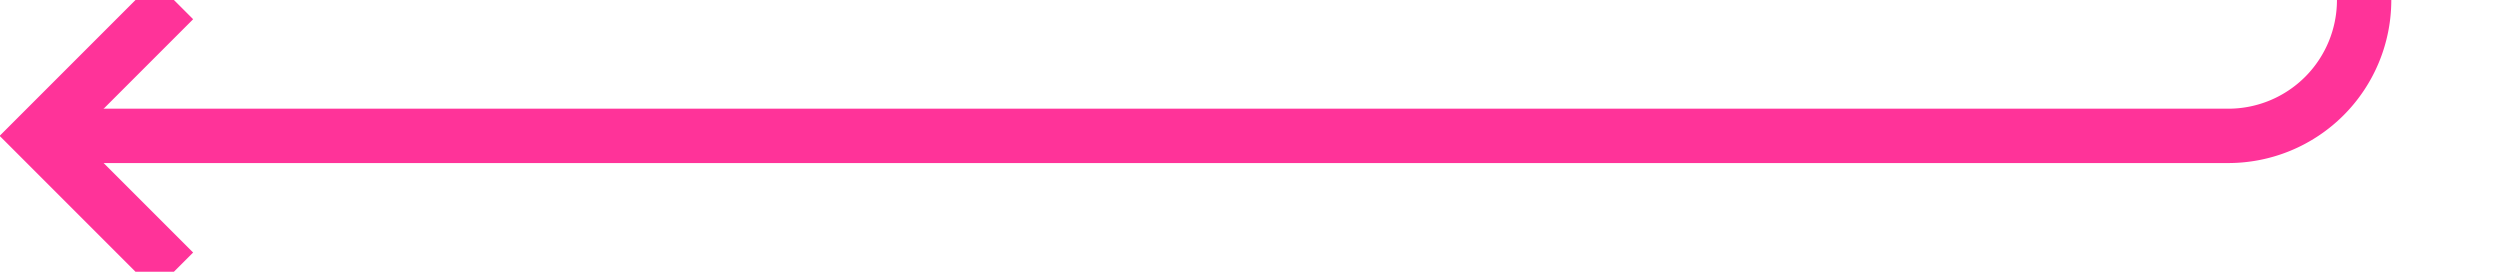 ﻿<?xml version="1.0" encoding="utf-8"?>
<svg version="1.1" xmlns:xlink="http://www.w3.org/1999/xlink" width="92px" height="10px" preserveAspectRatio="xMinYMid meet" viewBox="1210 1289  92 8" xmlns="http://www.w3.org/2000/svg">
  <path d="M 1297 783  L 1297 1288  A 5 5 0 0 1 1292 1293 L 1212 1293  " stroke-width="2" stroke="#ff3399" fill="none" />
  <path d="M 1297 781  A 3.5 3.5 0 0 0 1293.5 784.5 A 3.5 3.5 0 0 0 1297 788 A 3.5 3.5 0 0 0 1300.5 784.5 A 3.5 3.5 0 0 0 1297 781 Z M 1217.107 1297.293  L 1212.814 1293  L 1217.107 1288.707  L 1215.693 1287.293  L 1210.693 1292.293  L 1209.986 1293  L 1210.693 1293.707  L 1215.693 1298.707  L 1217.107 1297.293  Z " fill-rule="nonzero" fill="#ff3399" stroke="none" />
</svg>